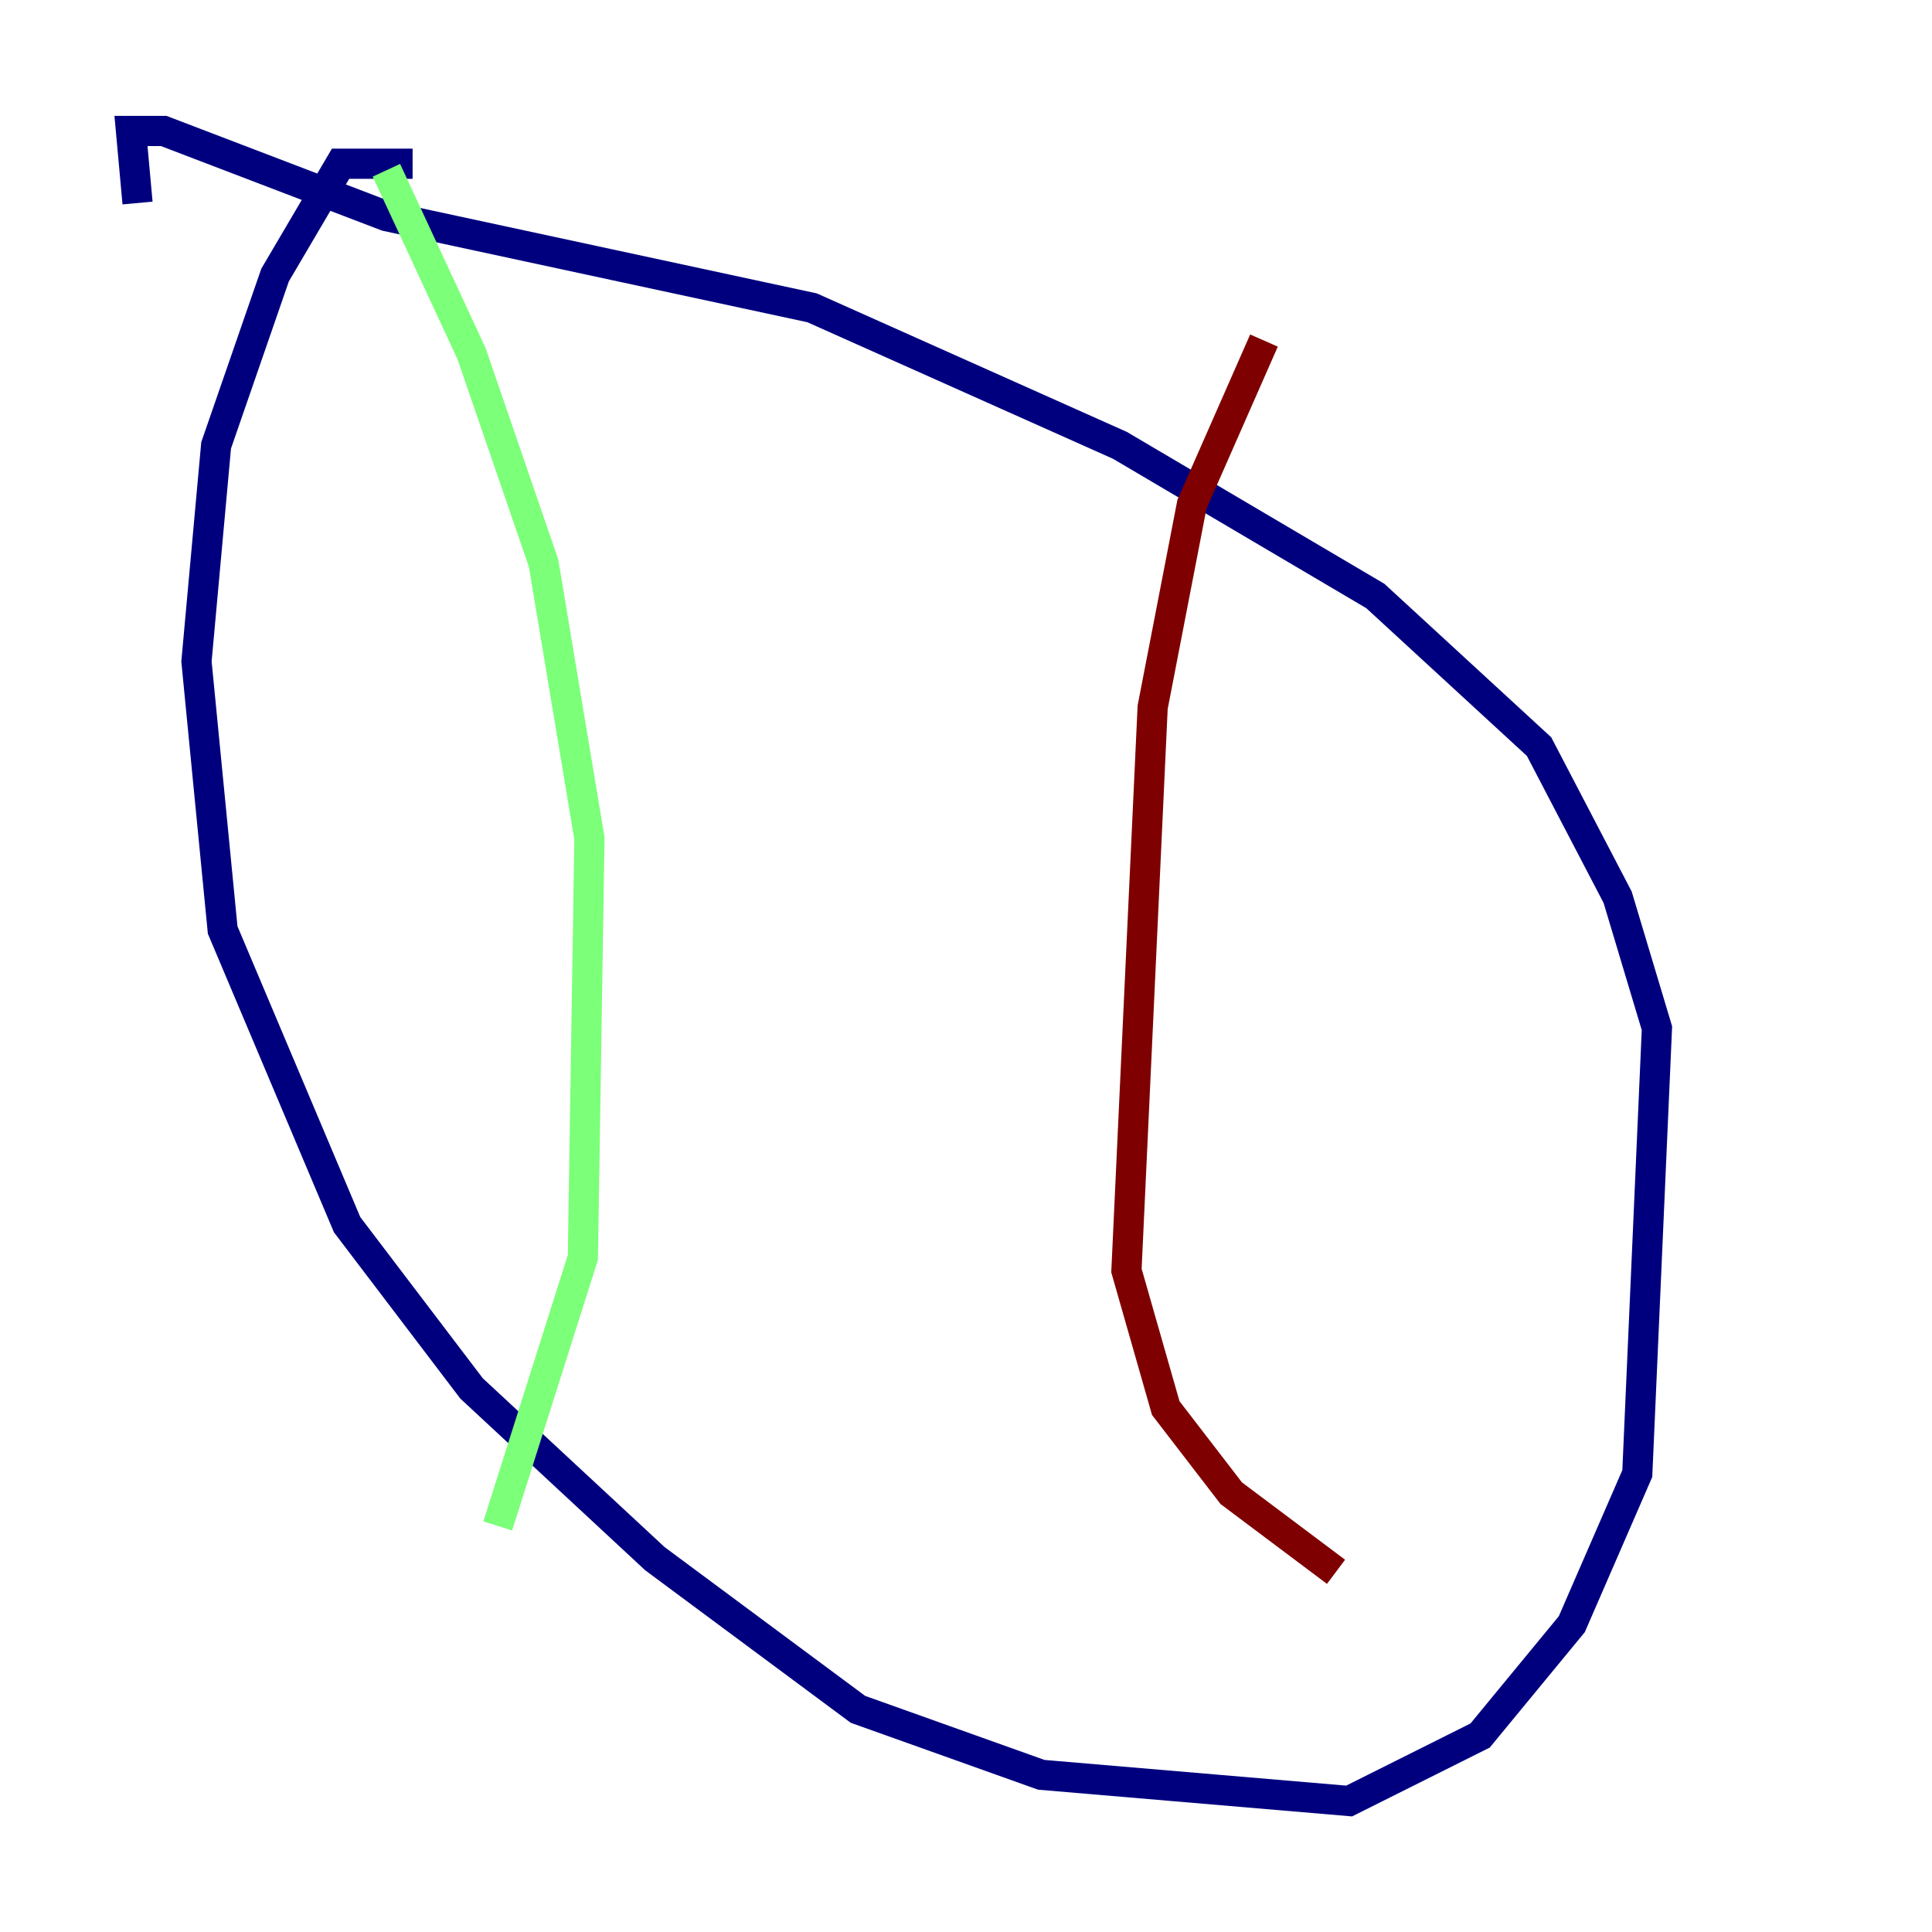 <?xml version="1.0" encoding="utf-8" ?>
<svg baseProfile="tiny" height="128" version="1.2" viewBox="0,0,128,128" width="128" xmlns="http://www.w3.org/2000/svg" xmlns:ev="http://www.w3.org/2001/xml-events" xmlns:xlink="http://www.w3.org/1999/xlink"><defs /><polyline fill="none" points="27.336,10.848 22.563,10.848 18.224,18.224 14.319,29.505 13.017,43.824 14.752,61.614 22.997,81.139 31.241,91.986 43.39,103.268 56.841,113.248 68.99,117.586 89.383,119.322 98.061,114.983 104.136,107.607 108.475,97.627 109.776,68.122 107.173,59.444 101.966,49.464 91.119,39.485 74.197,29.505 53.803,20.393 25.6,14.319 10.848,8.678 8.678,8.678 9.112,13.451" stroke="#00007f" stroke-width="2" /><polyline fill="none" points="25.6,11.281 31.241,23.43 36.014,37.315 39.051,55.539 38.617,83.308 32.976,101.098" stroke="#7cff79" stroke-width="2" /><polyline fill="none" points="83.742,22.563 78.969,33.41 76.366,46.861 74.63,84.176 77.234,93.288 81.573,98.929 88.515,104.136" stroke="#7f0000" stroke-width="2" /></svg>
